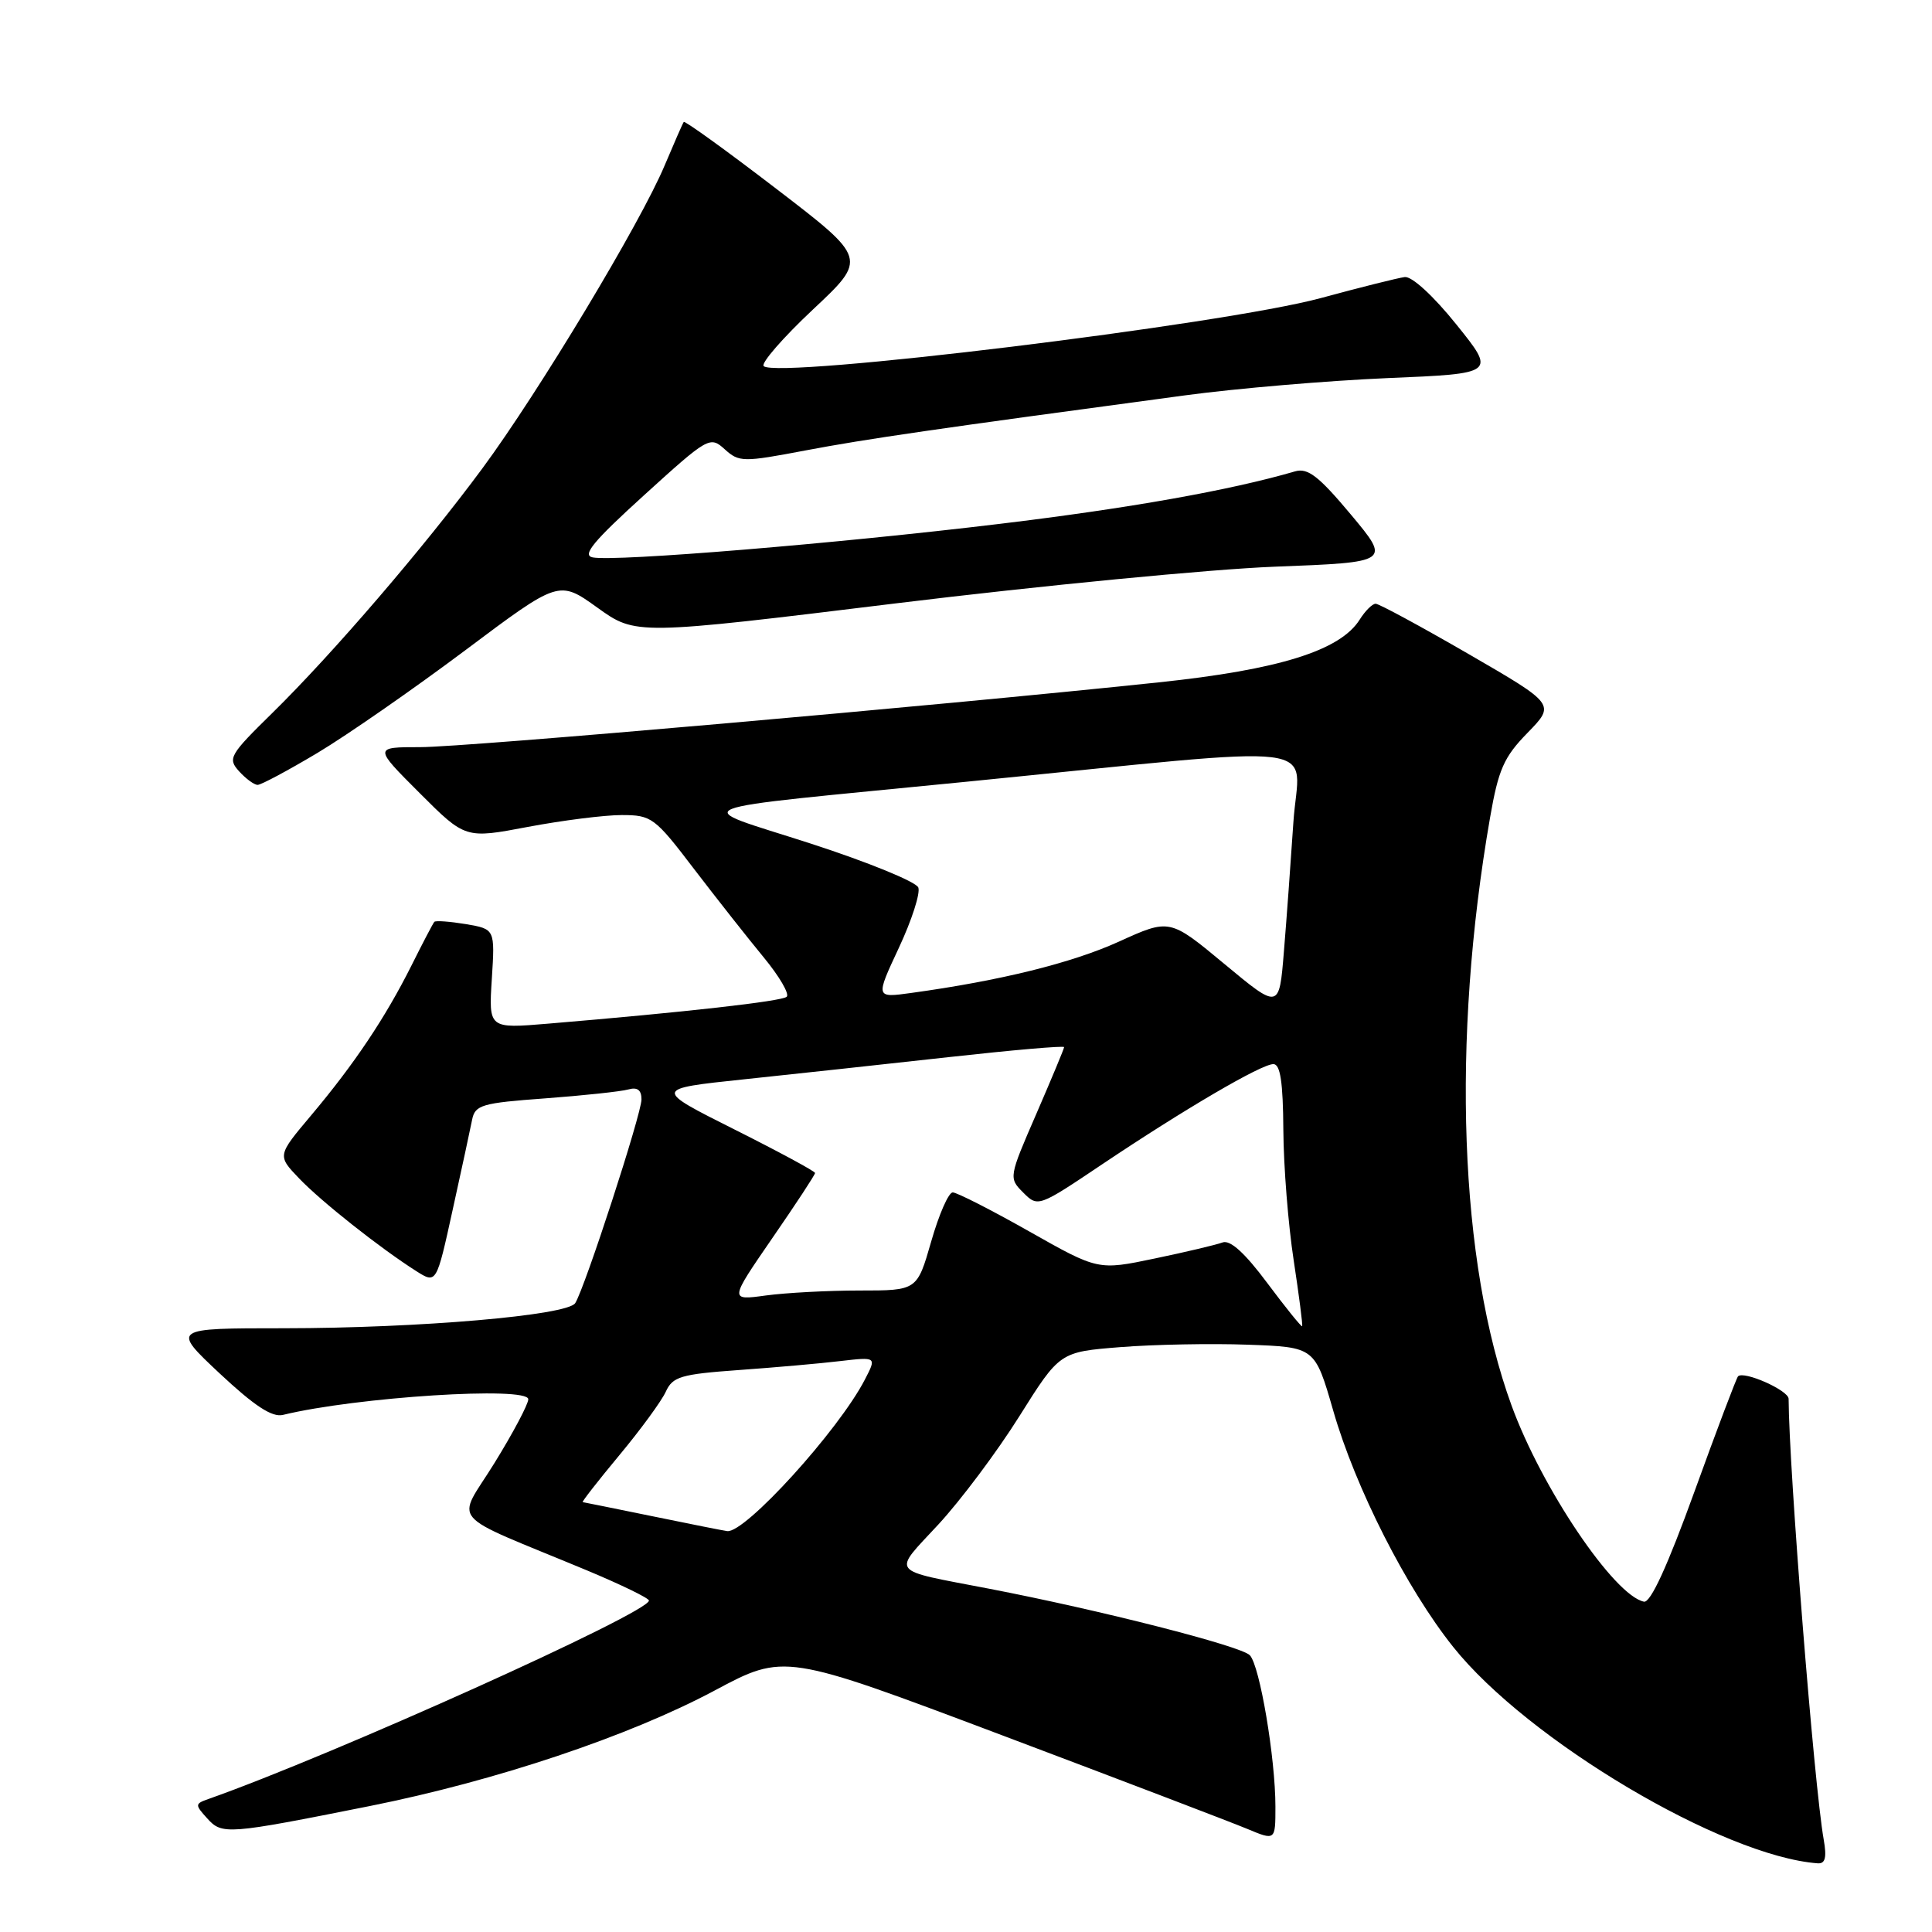 <?xml version="1.0" encoding="UTF-8" standalone="no"?>
<!DOCTYPE svg PUBLIC "-//W3C//DTD SVG 1.1//EN" "http://www.w3.org/Graphics/SVG/1.1/DTD/svg11.dtd" >
<svg xmlns="http://www.w3.org/2000/svg" xmlns:xlink="http://www.w3.org/1999/xlink" version="1.1" viewBox="0 0 256 256">
 <g >
 <path fill="currentColor"
d=" M 241.65 243.75 C 240.38 236.60 237.04 194.60 237.00 185.35 C 237.00 184.23 231.07 181.60 230.30 182.37 C 230.09 182.58 227.49 189.44 224.53 197.63 C 220.96 207.49 218.71 212.41 217.83 212.23 C 213.88 211.41 204.28 197.19 200.29 186.24 C 193.37 167.28 192.30 137.89 197.44 108.34 C 198.55 101.94 199.27 100.31 202.42 97.09 C 206.09 93.32 206.09 93.32 194.59 86.66 C 188.26 83.00 182.73 80.00 182.28 80.00 C 181.84 80.00 180.90 80.94 180.18 82.08 C 177.61 86.20 169.48 88.74 153.50 90.42 C 123.54 93.58 61.71 99.00 55.69 99.00 C 49.52 99.00 49.52 99.00 55.59 105.07 C 61.66 111.14 61.66 111.14 69.94 109.57 C 74.50 108.71 80.09 108.00 82.37 108.00 C 86.34 108.00 86.76 108.31 91.96 115.14 C 94.96 119.06 99.11 124.33 101.19 126.85 C 103.27 129.37 104.64 131.72 104.24 132.08 C 103.55 132.68 90.79 134.12 72.62 135.64 C 64.75 136.30 64.75 136.30 65.17 129.70 C 65.59 123.11 65.59 123.11 61.73 122.45 C 59.60 122.10 57.72 121.96 57.55 122.15 C 57.38 122.34 56.00 124.97 54.49 128.00 C 51.03 134.89 46.95 140.99 41.21 147.81 C 36.74 153.12 36.74 153.12 39.62 156.13 C 42.56 159.21 50.39 165.40 55.16 168.43 C 57.83 170.12 57.83 170.12 59.98 160.31 C 61.17 154.91 62.33 149.54 62.56 148.36 C 62.95 146.41 63.85 146.15 72.24 145.54 C 77.33 145.16 82.29 144.63 83.25 144.36 C 84.46 144.02 85.00 144.43 85.00 145.68 C 85.00 147.60 77.50 170.66 76.22 172.67 C 75.19 174.30 55.53 175.99 37.61 176.00 C 22.73 176.00 22.73 176.00 29.11 181.99 C 33.71 186.29 36.06 187.84 37.50 187.48 C 47.24 185.11 70.00 183.66 70.00 185.41 C 70.00 186.06 67.99 189.86 65.53 193.84 C 60.46 202.06 58.89 200.23 77.74 208.07 C 82.27 209.96 85.98 211.76 85.99 212.08 C 86.02 213.68 44.16 232.54 27.61 238.38 C 25.82 239.01 25.82 239.14 27.45 240.94 C 29.43 243.14 30.07 243.09 49.00 239.31 C 65.71 235.97 83.34 230.06 94.66 224.02 C 103.94 219.06 103.94 219.06 132.72 229.91 C 148.55 235.88 163.19 241.47 165.25 242.33 C 169.00 243.90 169.00 243.90 169.00 239.39 C 169.00 232.98 166.93 220.71 165.61 219.33 C 164.46 218.11 145.80 213.35 131.00 210.50 C 117.65 207.93 118.20 208.63 124.33 202.01 C 127.29 198.81 132.13 192.35 135.07 187.66 C 140.42 179.14 140.42 179.14 148.46 178.50 C 152.88 178.15 160.49 178.00 165.36 178.18 C 174.23 178.50 174.23 178.50 176.66 186.92 C 179.60 197.15 186.38 210.49 192.55 218.22 C 202.44 230.62 228.31 245.97 240.86 246.90 C 241.86 246.97 242.07 246.13 241.65 243.75 Z  M 42.09 99.75 C 46.00 97.41 54.79 91.30 61.63 86.18 C 74.06 76.86 74.06 76.86 79.15 80.51 C 84.24 84.17 84.24 84.17 118.87 79.93 C 137.92 77.60 160.43 75.42 168.89 75.09 C 184.28 74.50 184.28 74.50 178.99 68.17 C 174.73 63.08 173.29 61.97 171.60 62.46 C 163.00 64.97 149.59 67.35 132.50 69.41 C 110.74 72.04 81.54 74.44 78.54 73.86 C 77.08 73.58 78.61 71.73 85.35 65.61 C 93.84 57.90 94.08 57.76 96.03 59.53 C 97.93 61.25 98.44 61.26 106.76 59.68 C 114.85 58.15 123.95 56.83 157.00 52.39 C 163.88 51.46 175.96 50.44 183.85 50.10 C 198.21 49.50 198.21 49.50 192.98 43.00 C 189.93 39.20 187.08 36.59 186.13 36.71 C 185.23 36.83 180.22 38.08 175.00 39.50 C 162.09 43.00 102.87 50.23 101.19 48.51 C 100.81 48.12 103.74 44.75 107.71 41.02 C 114.92 34.26 114.92 34.26 102.88 25.03 C 96.27 19.96 90.74 15.97 90.60 16.16 C 90.46 16.35 89.33 18.94 88.07 21.92 C 84.89 29.51 71.36 51.99 63.92 62.06 C 56.19 72.53 44.10 86.60 36.11 94.45 C 30.41 100.04 30.14 100.50 31.68 102.20 C 32.58 103.19 33.68 104.00 34.14 104.00 C 34.60 104.00 38.17 102.09 42.09 99.75 Z  M 86.50 200.92 C 81.55 199.91 77.37 199.06 77.21 199.04 C 77.06 199.02 79.24 196.22 82.06 192.83 C 84.89 189.43 87.66 185.64 88.22 184.41 C 89.13 182.41 90.21 182.09 97.87 181.54 C 102.62 181.20 108.67 180.67 111.33 180.35 C 116.16 179.79 116.16 179.79 114.60 182.80 C 111.12 189.54 98.70 203.20 96.36 202.88 C 95.89 202.82 91.45 201.94 86.50 200.92 Z  M 167.93 170.02 C 164.96 166.03 163.01 164.26 162.00 164.63 C 161.18 164.94 157.12 165.90 153.00 166.76 C 145.50 168.33 145.50 168.33 136.36 163.16 C 131.34 160.32 126.78 158.00 126.24 158.00 C 125.69 158.00 124.41 160.93 123.39 164.50 C 121.52 171.00 121.52 171.00 113.90 171.00 C 109.71 171.00 104.11 171.30 101.46 171.66 C 96.65 172.32 96.65 172.32 102.32 164.08 C 105.45 159.55 108.00 155.66 108.00 155.43 C 108.00 155.20 103.18 152.60 97.30 149.65 C 86.60 144.28 86.60 144.28 98.55 143.02 C 105.12 142.33 117.36 141.00 125.75 140.07 C 134.14 139.14 141.00 138.54 141.00 138.75 C 141.00 138.95 139.34 142.93 137.32 147.59 C 133.66 156.01 133.65 156.09 135.59 158.03 C 137.53 159.97 137.61 159.94 146.02 154.29 C 156.97 146.95 167.13 141.00 168.73 141.00 C 169.65 141.00 170.01 143.39 170.05 149.75 C 170.08 154.56 170.70 162.32 171.42 167.00 C 172.13 171.68 172.64 175.60 172.54 175.73 C 172.45 175.86 170.37 173.29 167.93 170.02 Z  M 162.24 127.73 C 154.99 121.71 154.99 121.71 148.24 124.78 C 142.02 127.60 132.58 129.94 120.75 131.57 C 116.00 132.23 116.00 132.23 119.10 125.60 C 120.81 121.95 121.97 118.35 121.68 117.60 C 121.39 116.84 114.96 114.22 107.40 111.77 C 91.26 106.54 88.95 107.46 128.00 103.59 C 177.37 98.69 172.10 98.03 171.38 108.96 C 171.03 114.21 170.47 121.93 170.12 126.13 C 169.50 133.76 169.50 133.76 162.24 127.73 Z "/>
</g>
</svg>